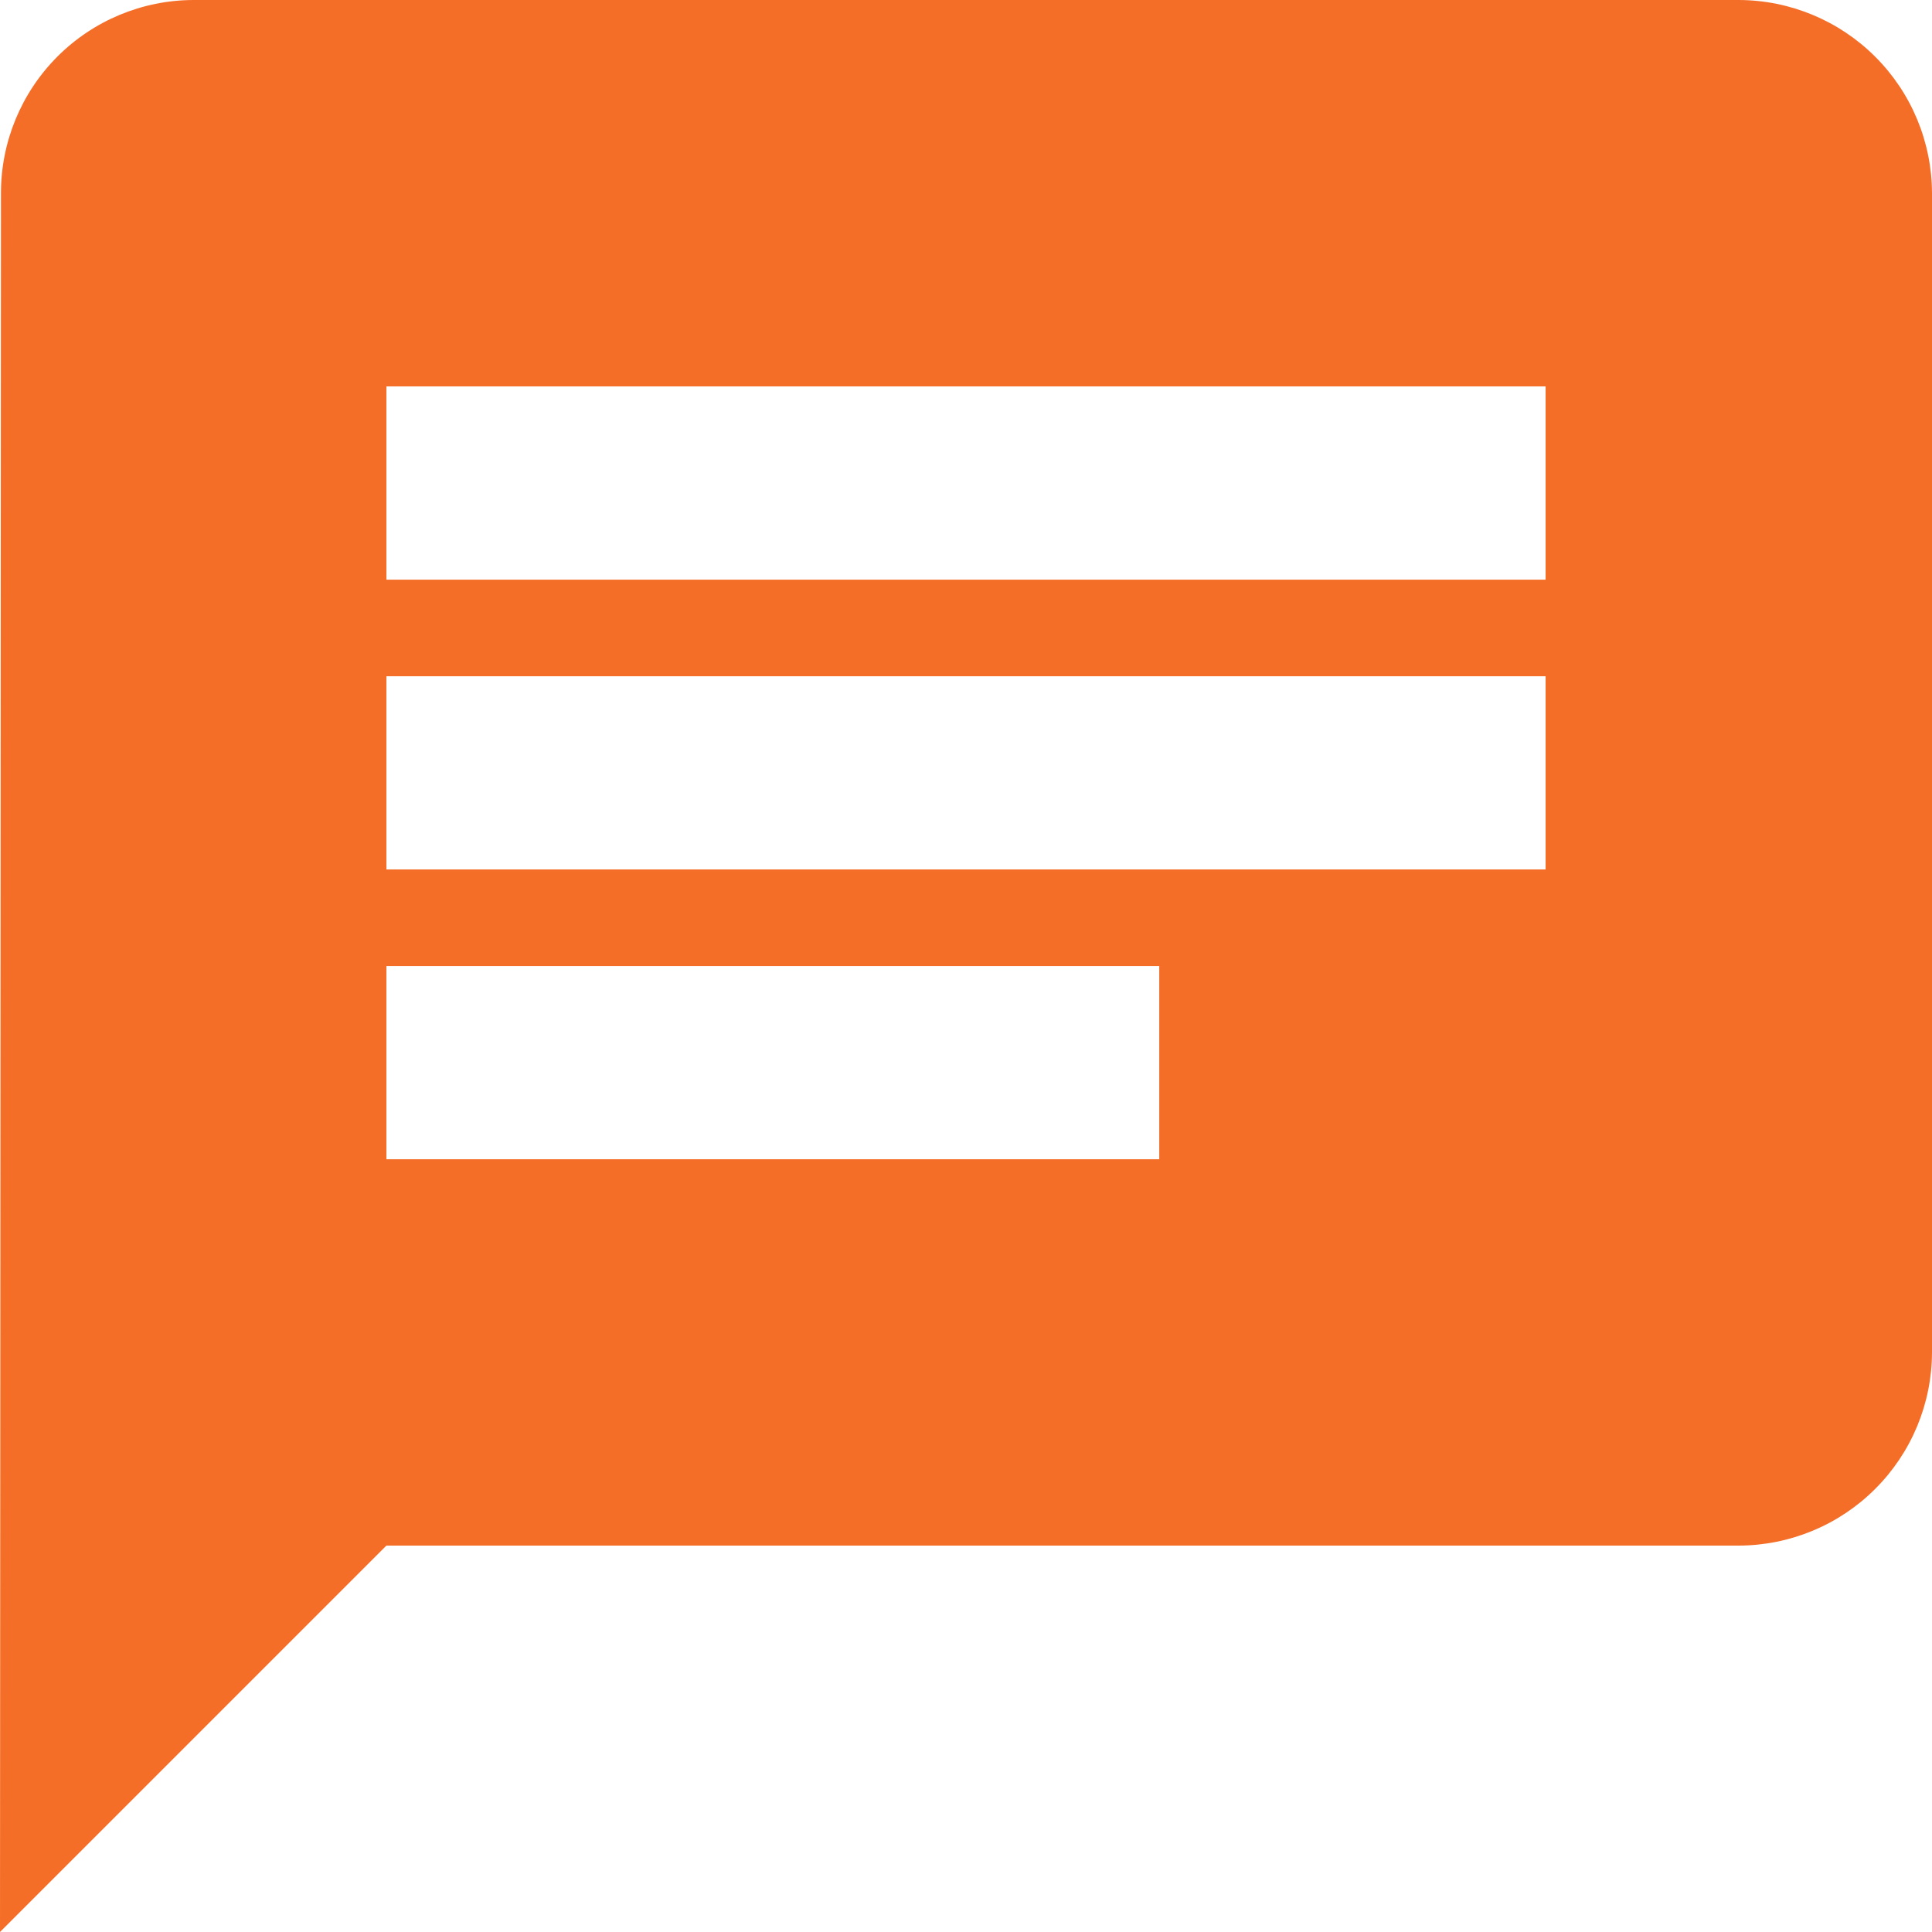 <svg width="40" height="40" viewBox="0 0 40 40" fill="none" xmlns="http://www.w3.org/2000/svg">
<path d="M36 0H4C2.942 0.004 1.929 0.427 1.183 1.177C0.437 1.927 0.019 2.942 0.02 4L0 40L8 32H36C37.06 31.997 38.076 31.575 38.825 30.825C39.575 30.076 39.997 29.06 40 28V4C39.997 2.94 39.575 1.924 38.825 1.175C38.076 0.426 37.06 0.003 36 0ZM8 14.001H32V18.001H8V14.001ZM24.001 24.001H8V20.001H24.001V24.001ZM32 12.001H8V8H32V12.001Z" fill="#F56E28"/>
</svg>
